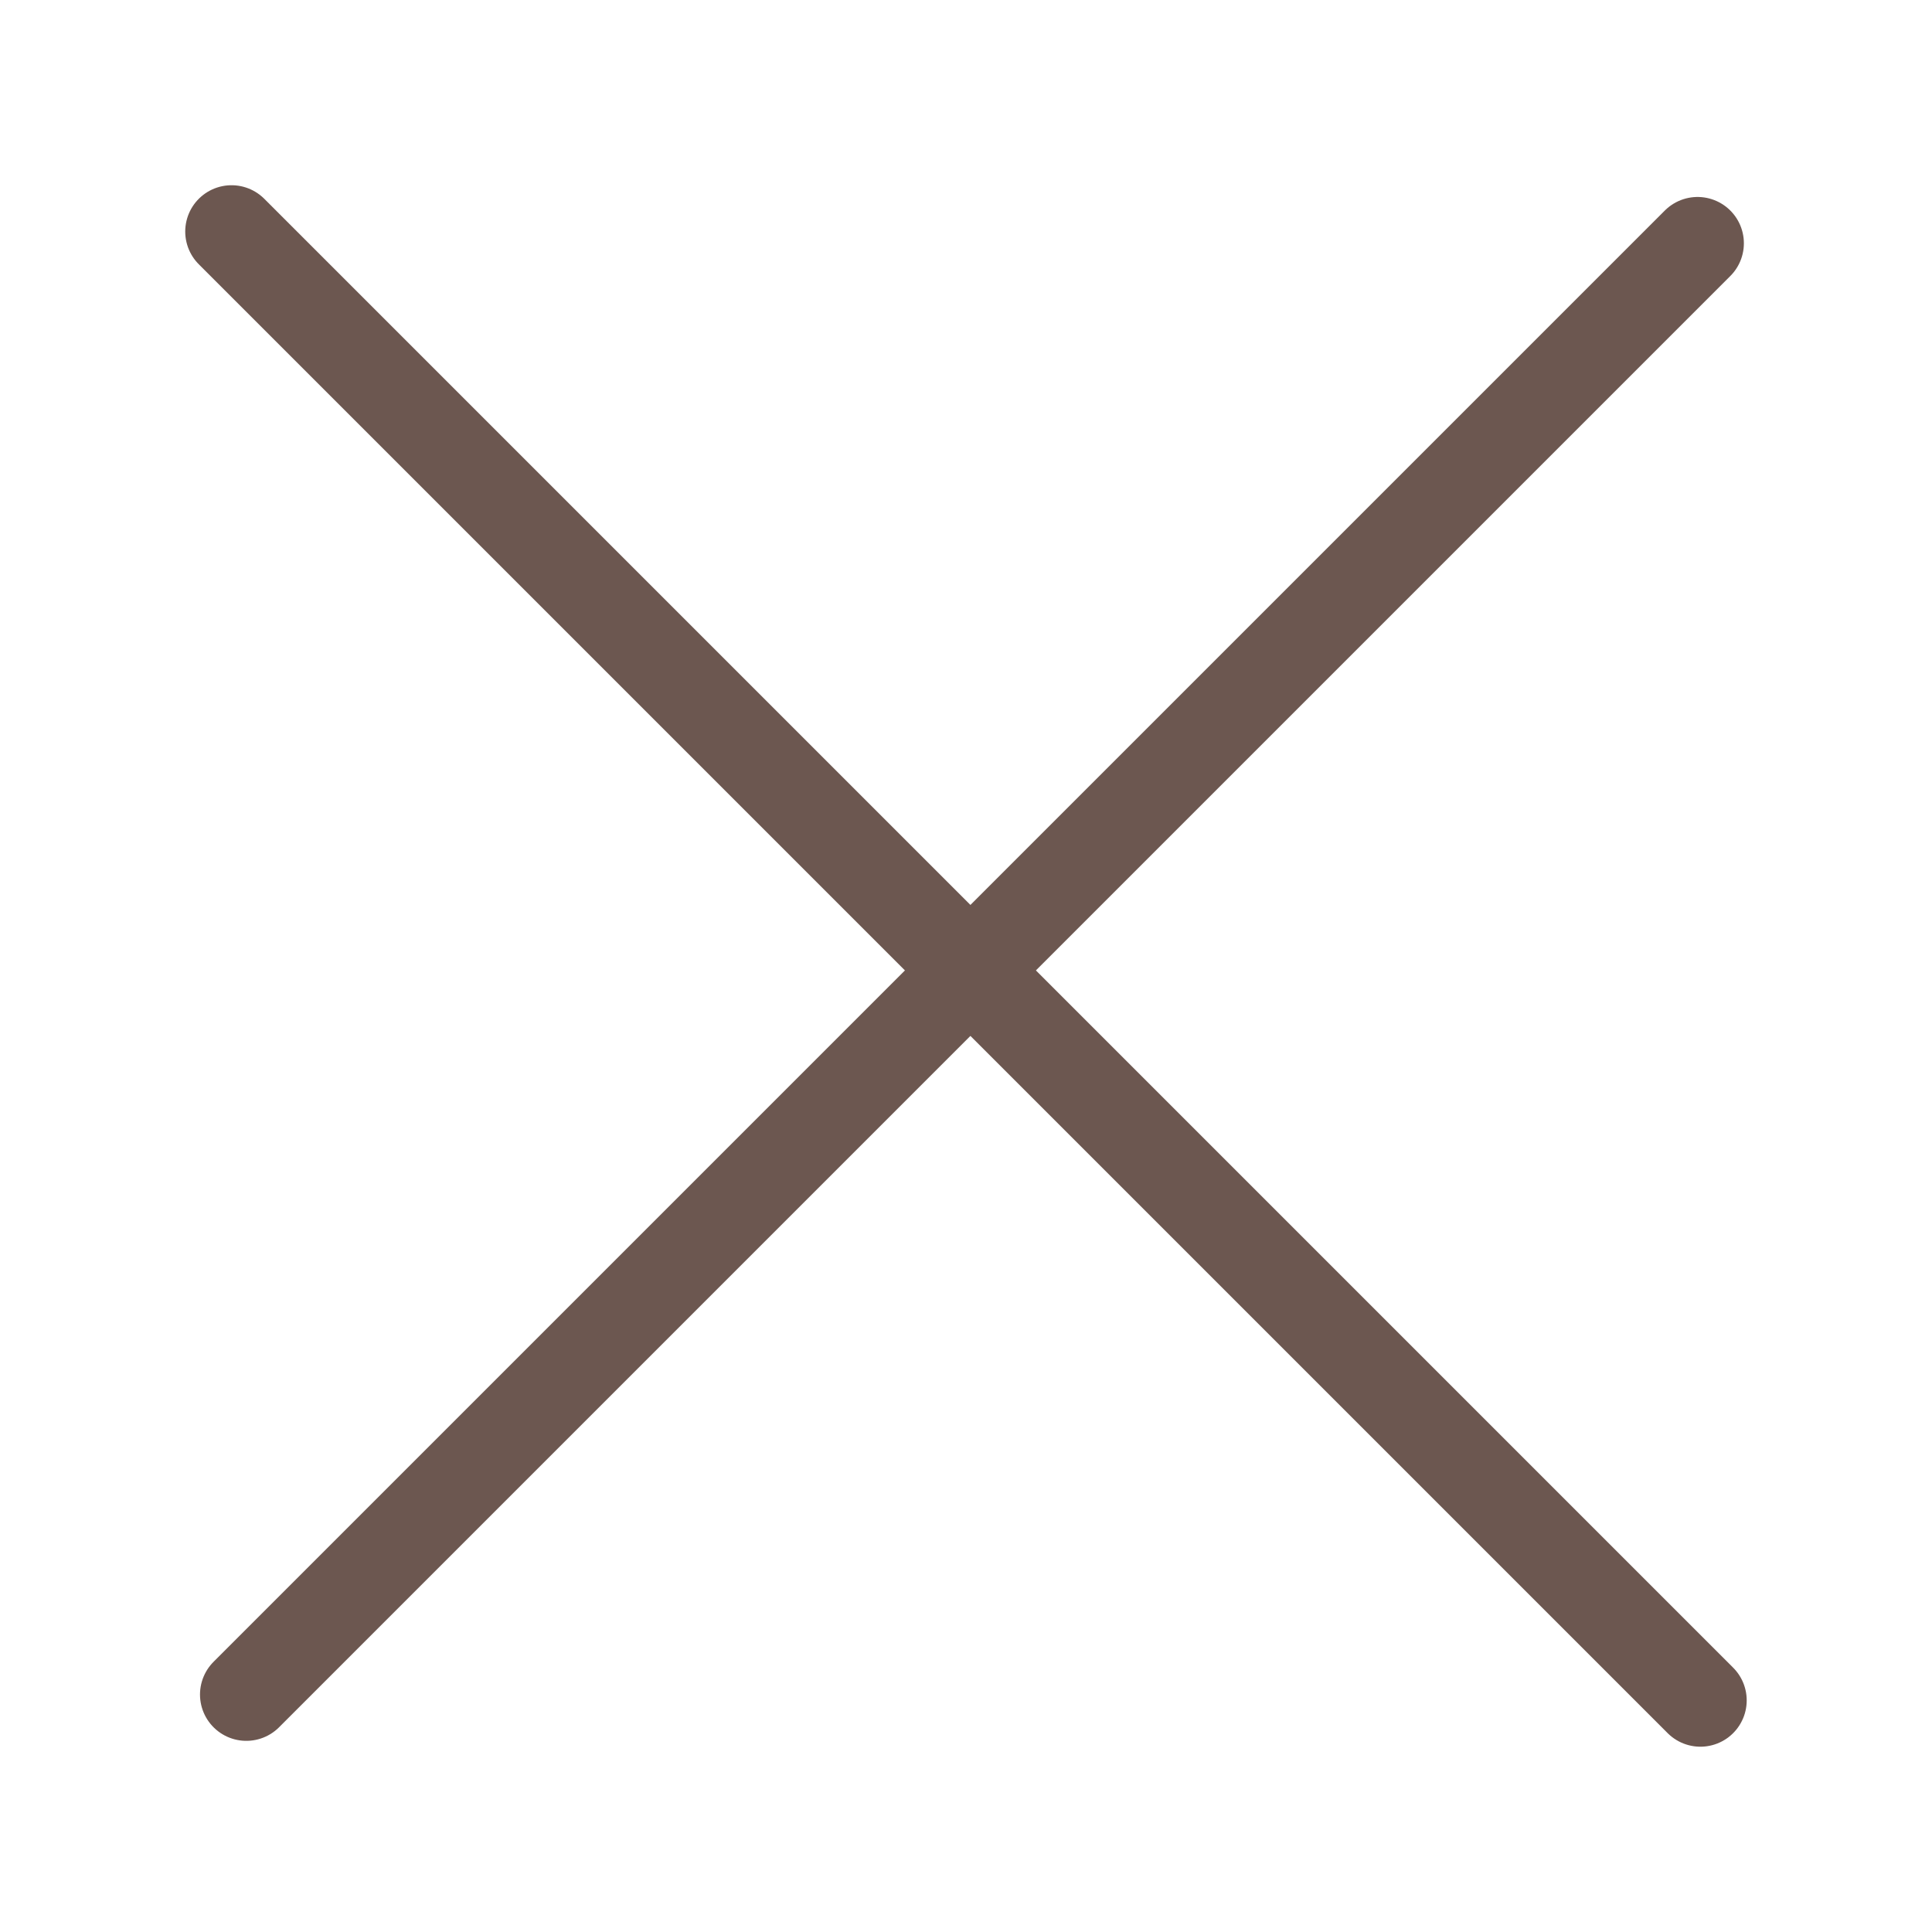 <svg version="1.1" xmlns="http://www.w3.org/2000/svg" viewBox="0 0 83.443 83.443"
     width="83.443" height="83.443"><!-- svg-source:excalidraw -->
    <g stroke-linecap="round">
        <g transform="translate(10 10) rotate(0 31.721 31.721)">
            <path d="M0 0 C10.57 10.57, 52.87 52.87, 63.44 63.44 M0 0 C10.57 10.57, 52.87 52.87, 63.44 63.44"
                  stroke="#6c5750" stroke-width="4" fill="none"></path>
        </g>
    </g>
    <g stroke-linecap="round">
        <g transform="translate(10.638 73.187) rotate(0 31.338 -31.338)">
            <path d="M0 0 C10.45 -10.45, 52.23 -52.23, 62.68 -62.68 M0 0 C10.45 -10.45, 52.23 -52.23, 62.68 -62.68"
                  stroke="#6c5750" stroke-width="4" fill="none"></path>
        </g>
    </g>
</svg>